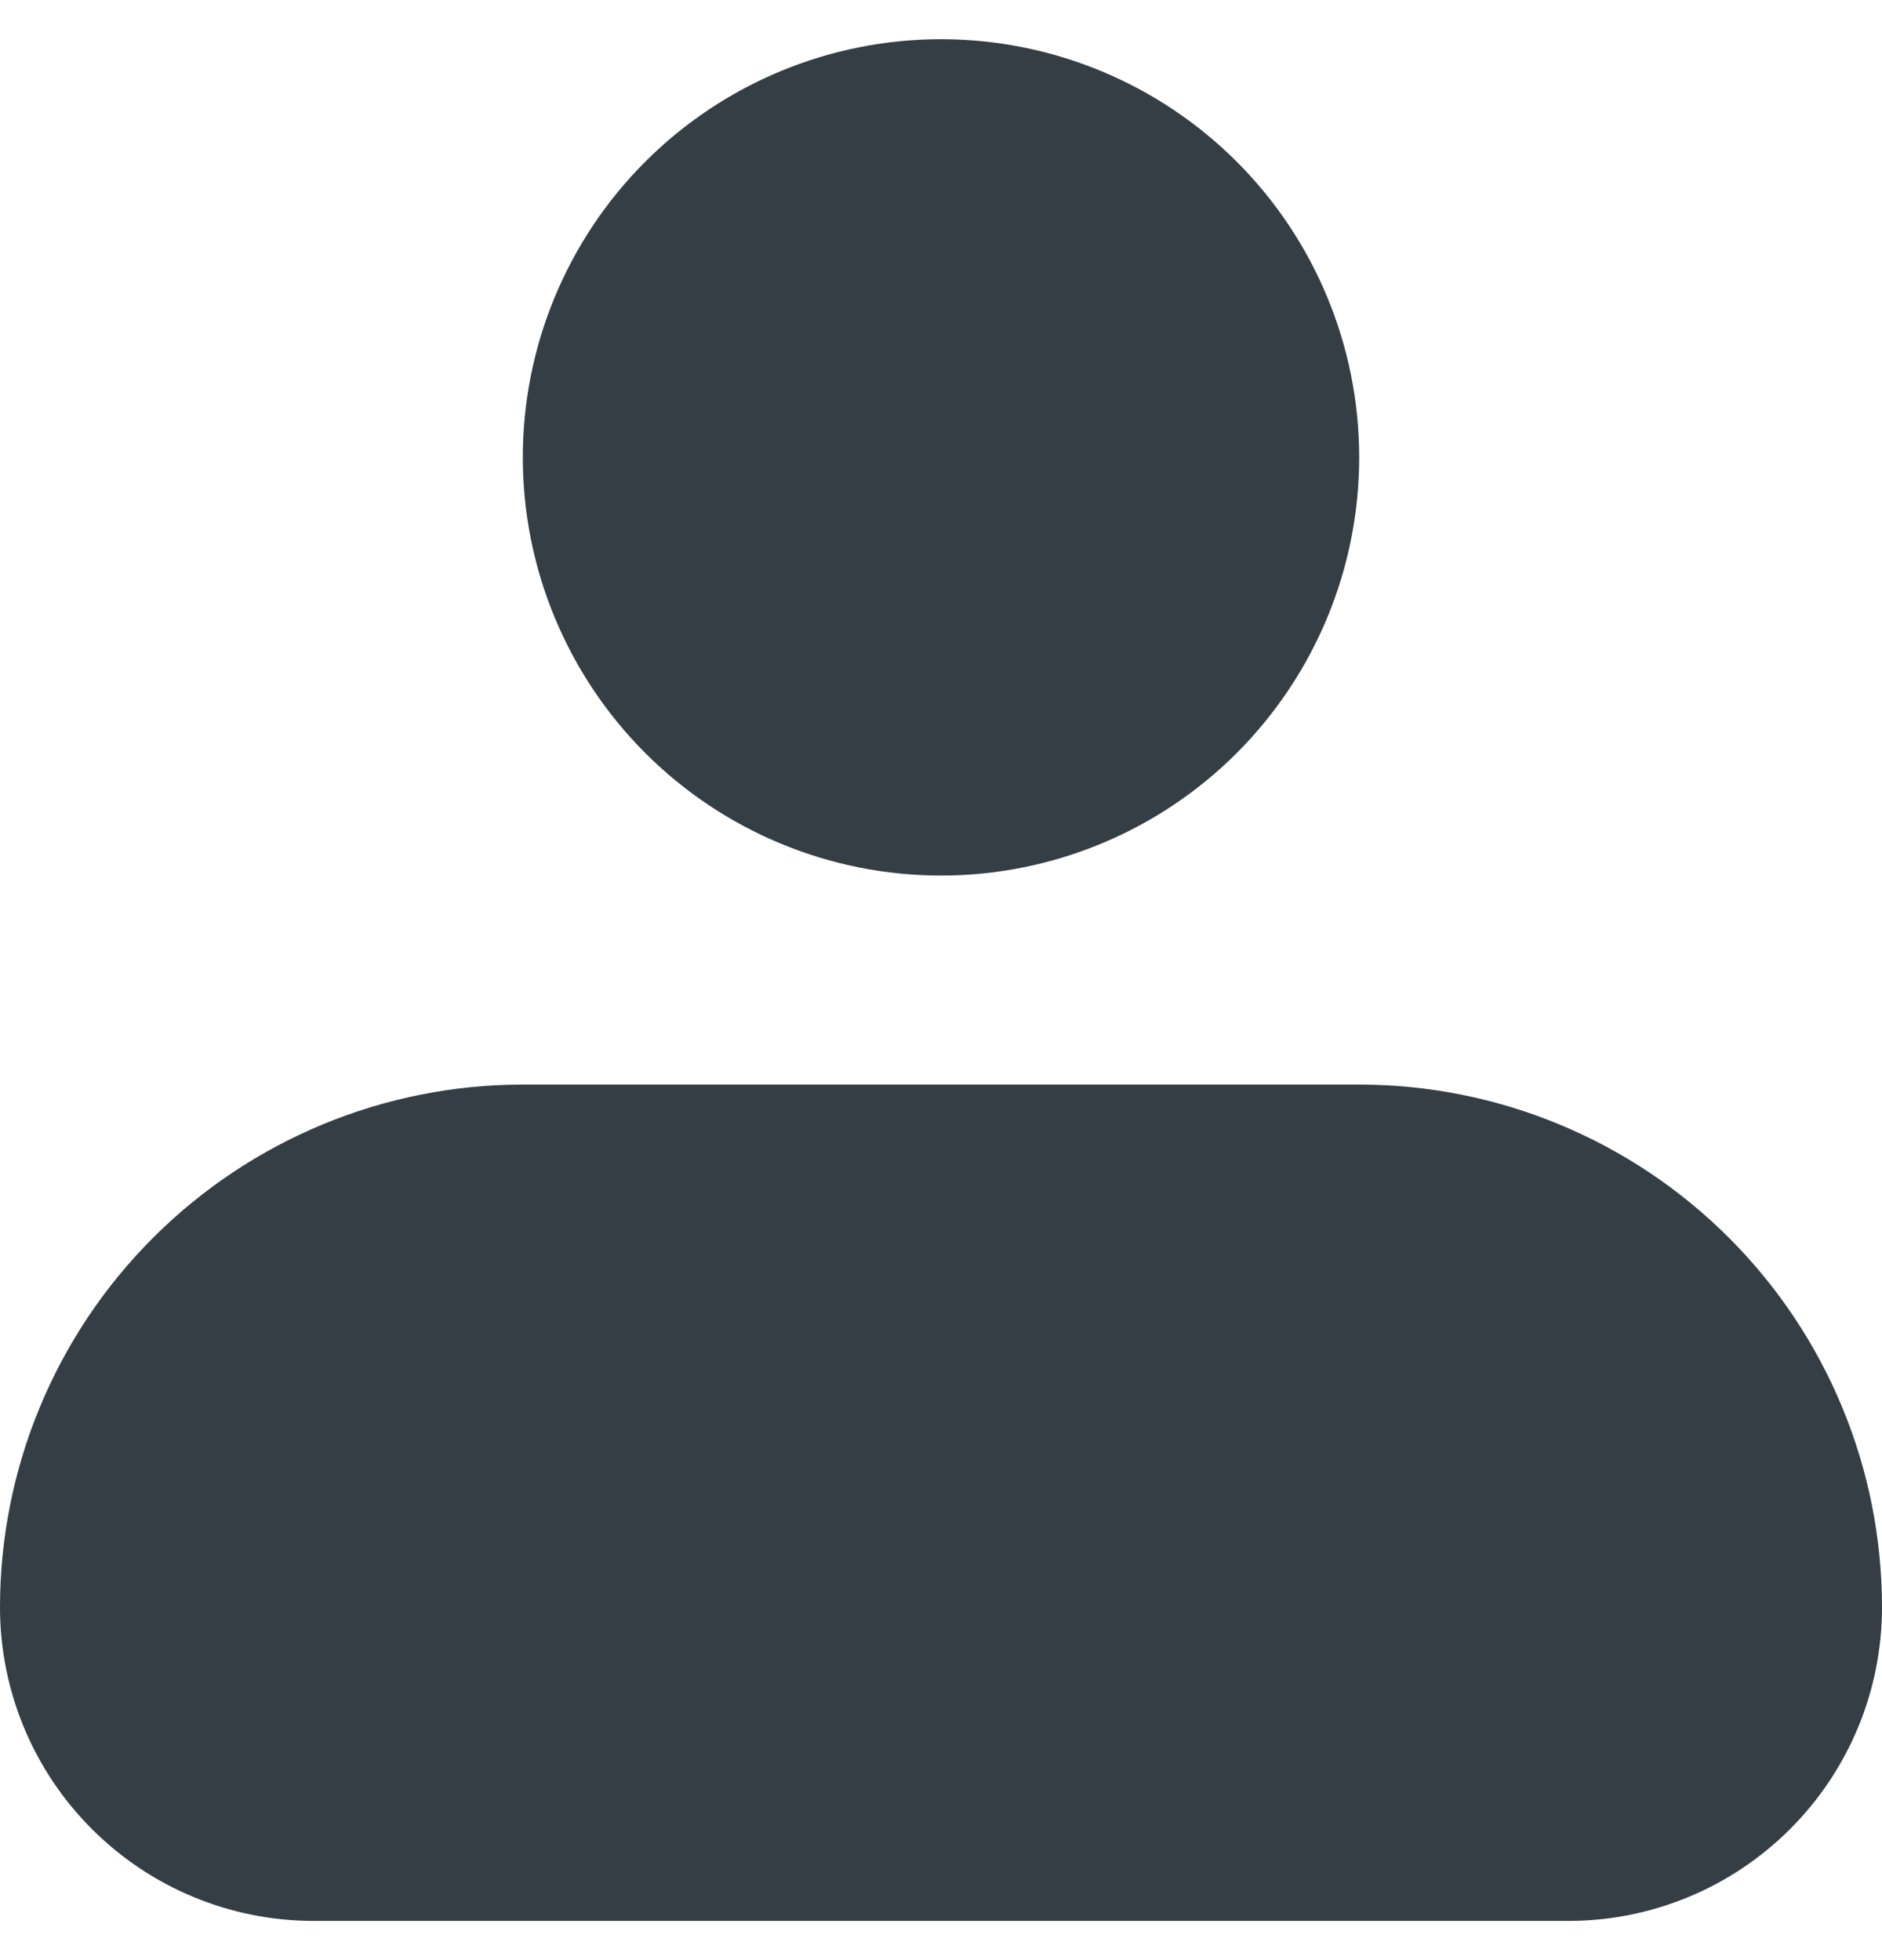 <svg width="24" height="25" viewBox="0 0 24 25" fill="none" xmlns="http://www.w3.org/2000/svg">
<path fill-rule="evenodd" clip-rule="evenodd" d="M6.667 5.833C6.667 4.419 7.229 3.062 8.229 2.062C9.229 1.062 10.585 0.5 12 0.5C13.415 0.5 14.771 1.062 15.771 2.062C16.771 3.062 17.333 4.419 17.333 5.833C17.333 7.248 16.771 8.604 15.771 9.605C14.771 10.605 13.415 11.167 12 11.167C10.585 11.167 9.229 10.605 8.229 9.605C7.229 8.604 6.667 7.248 6.667 5.833ZM6.667 13.833C4.899 13.833 3.203 14.536 1.953 15.786C0.702 17.036 0 18.732 0 20.5C0 21.561 0.421 22.578 1.172 23.328C1.922 24.079 2.939 24.5 4 24.5H20C21.061 24.5 22.078 24.079 22.828 23.328C23.579 22.578 24 21.561 24 20.5C24 18.732 23.298 17.036 22.047 15.786C20.797 14.536 19.101 13.833 17.333 13.833H6.667Z" fill="#353E45"/>
</svg>
